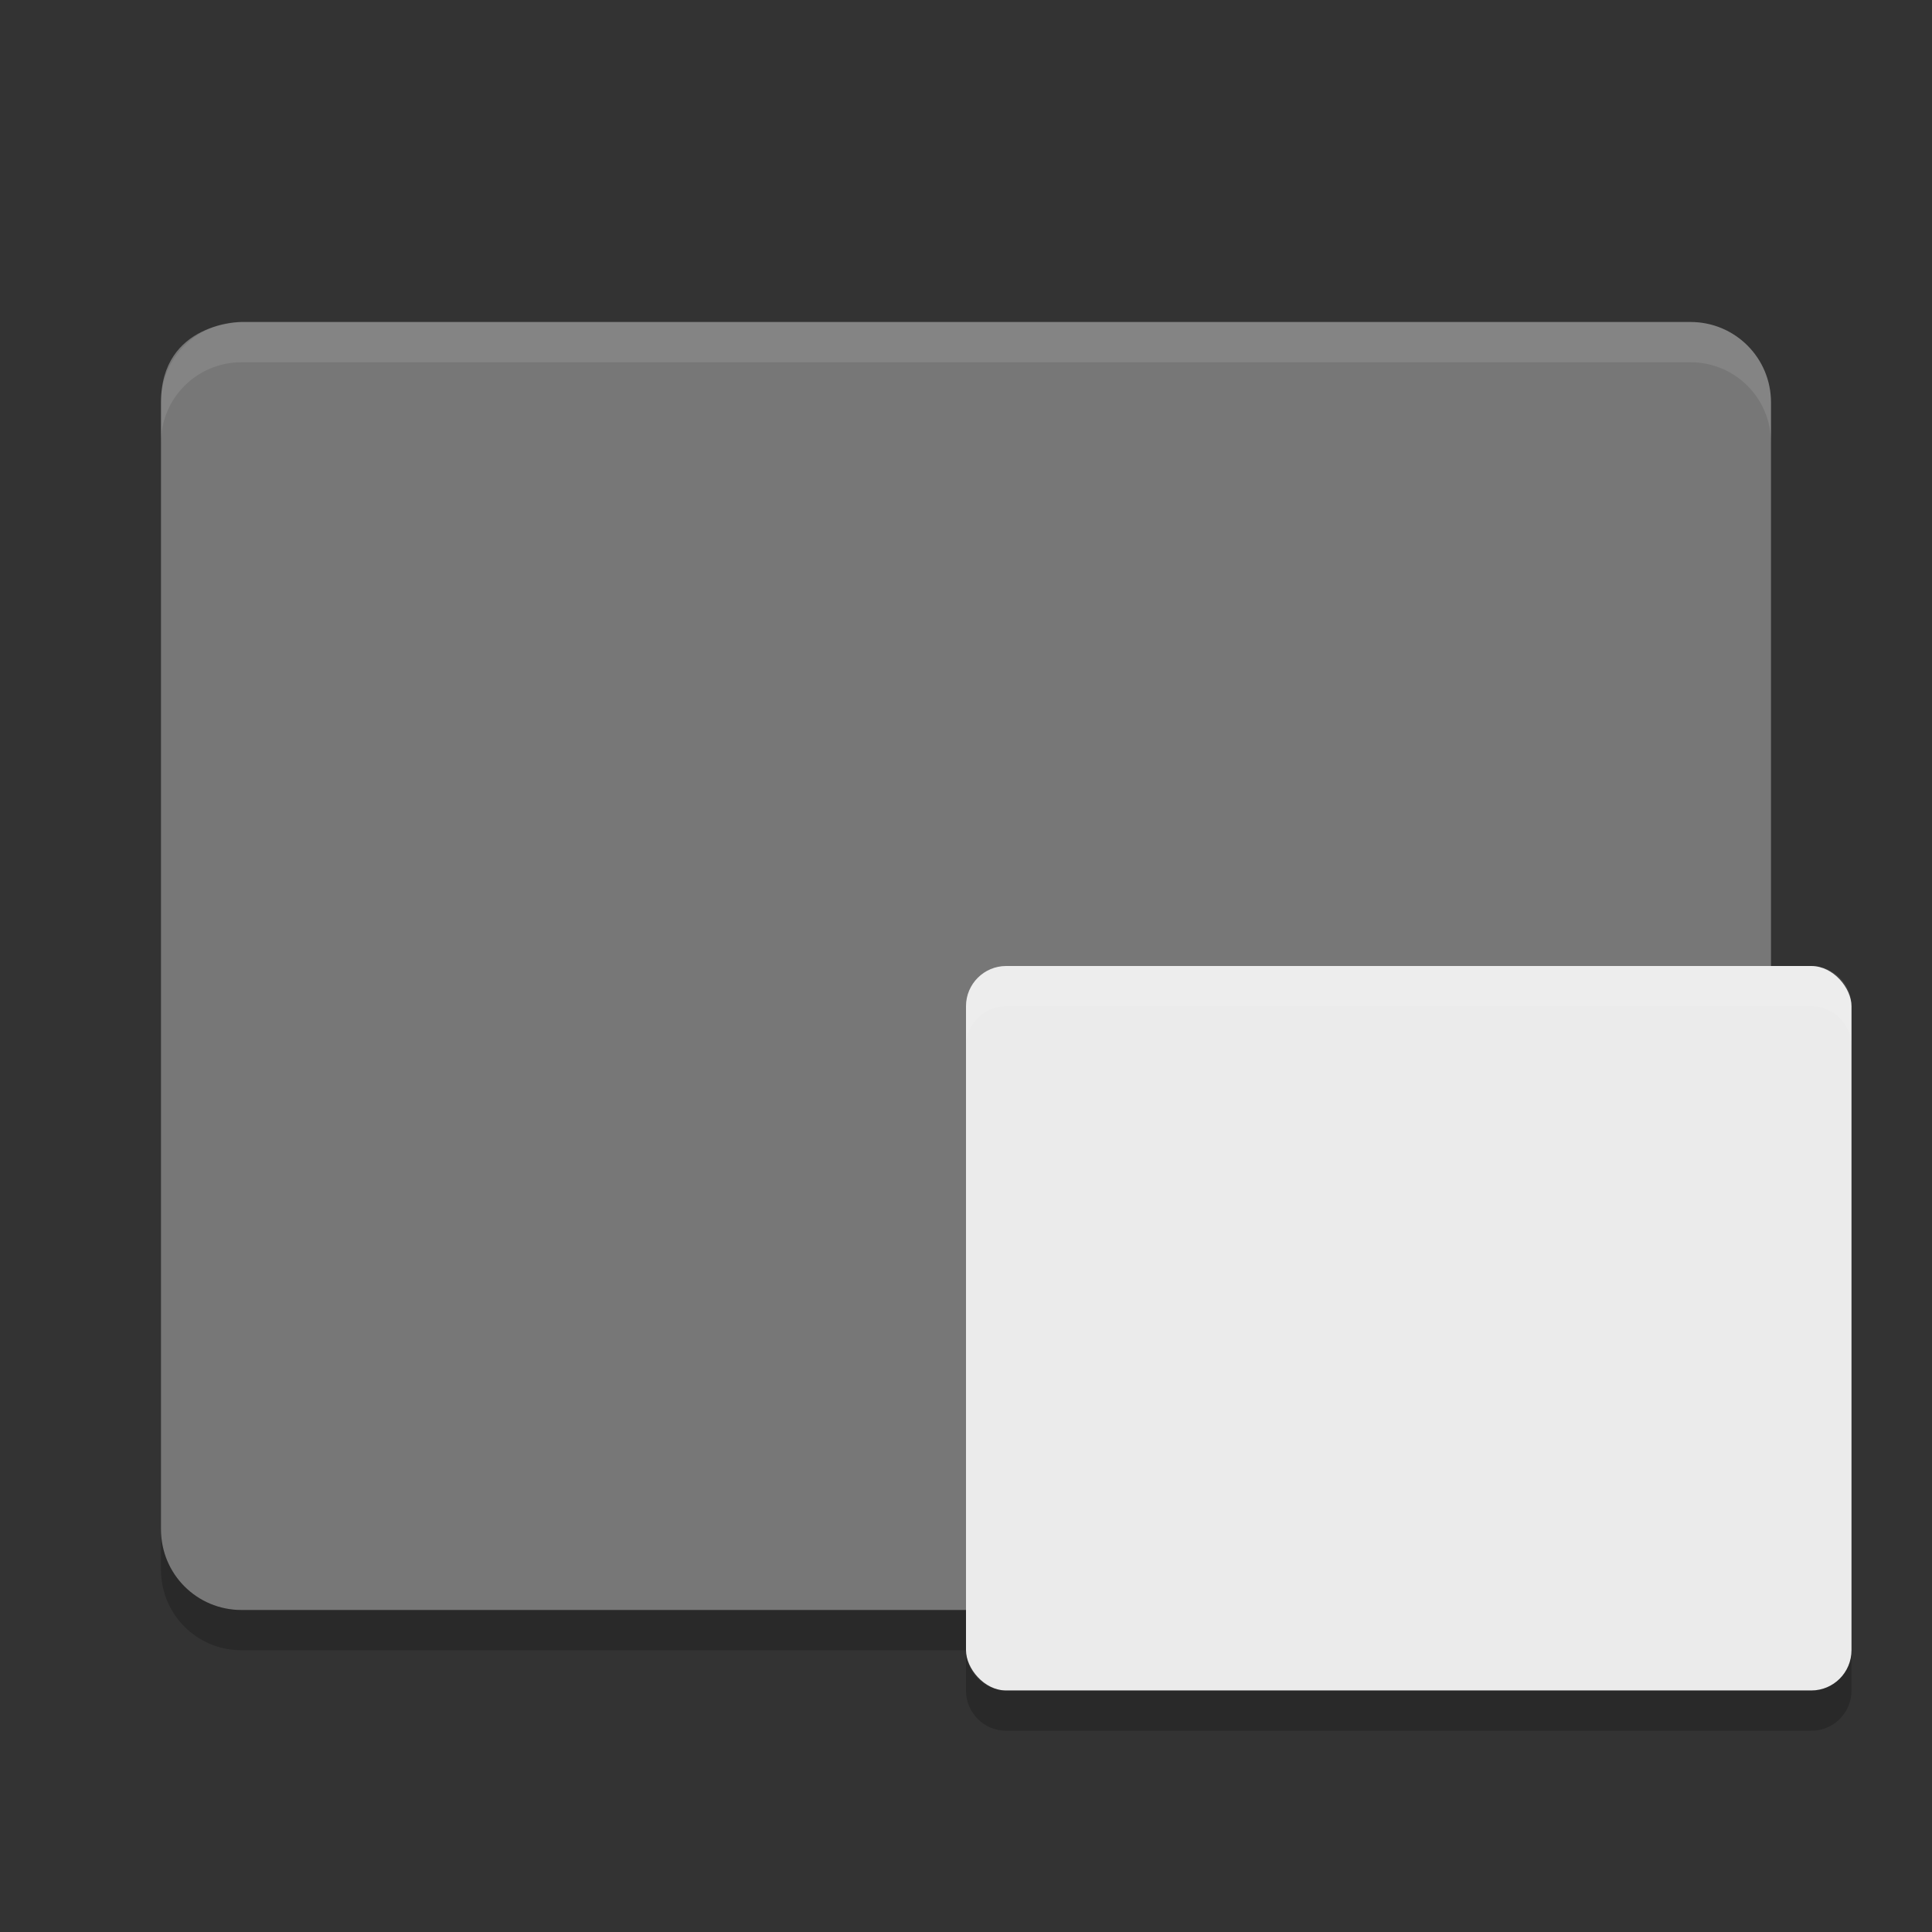 <svg xmlns="http://www.w3.org/2000/svg" width="48" height="48" version="1">
 <rect width="100%" height="100%" fill="#333333" stroke="none"/>
 <path fill="#777777" d="m6 8s-2 0-2 2v28c0 1.108 0.892 2 2 2h36c1.108 0 2-0.892 2-2v-28c0-1.108-0.892-2-2-2h-36z"/>
 <path opacity=".2" d="m4 38v1c0 1.108 0.892 2 2 2h36c1.108 0 2-0.892 2-2v-1c0 1.108-0.892 2-2 2h-36c-1.108 0-2-0.892-2-2z"/>
 <path fill="#fff" opacity=".1" d="m6 8c-1.108 0-2 0.892-2 2v1c0-1.108 0.892-2 2-2h36c1.108 0 2 0.892 2 2v-1c0-1.108-0.892-2-2-2h-36z"/>
 <rect fill="#ebebeb" width="22" height="18" x="24" y="24" rx="1" ry="1"/>
 <path fill="#fff" opacity=".1" d="m25 24c-0.554 0-1 0.446-1 1v1c0-0.554 0.446-1 1-1h20c0.554 0 1 0.446 1 1v-1c0-0.554-0.446-1-1-1h-20z"/>
 <path opacity=".2" d="m24 41v1c0 0.554 0.446 1 1 1h20c0.554 0 1-0.446 1-1v-1c0 0.554-0.446 1-1 1h-20c-0.554 0-1-0.446-1-1z"/>
</svg>
